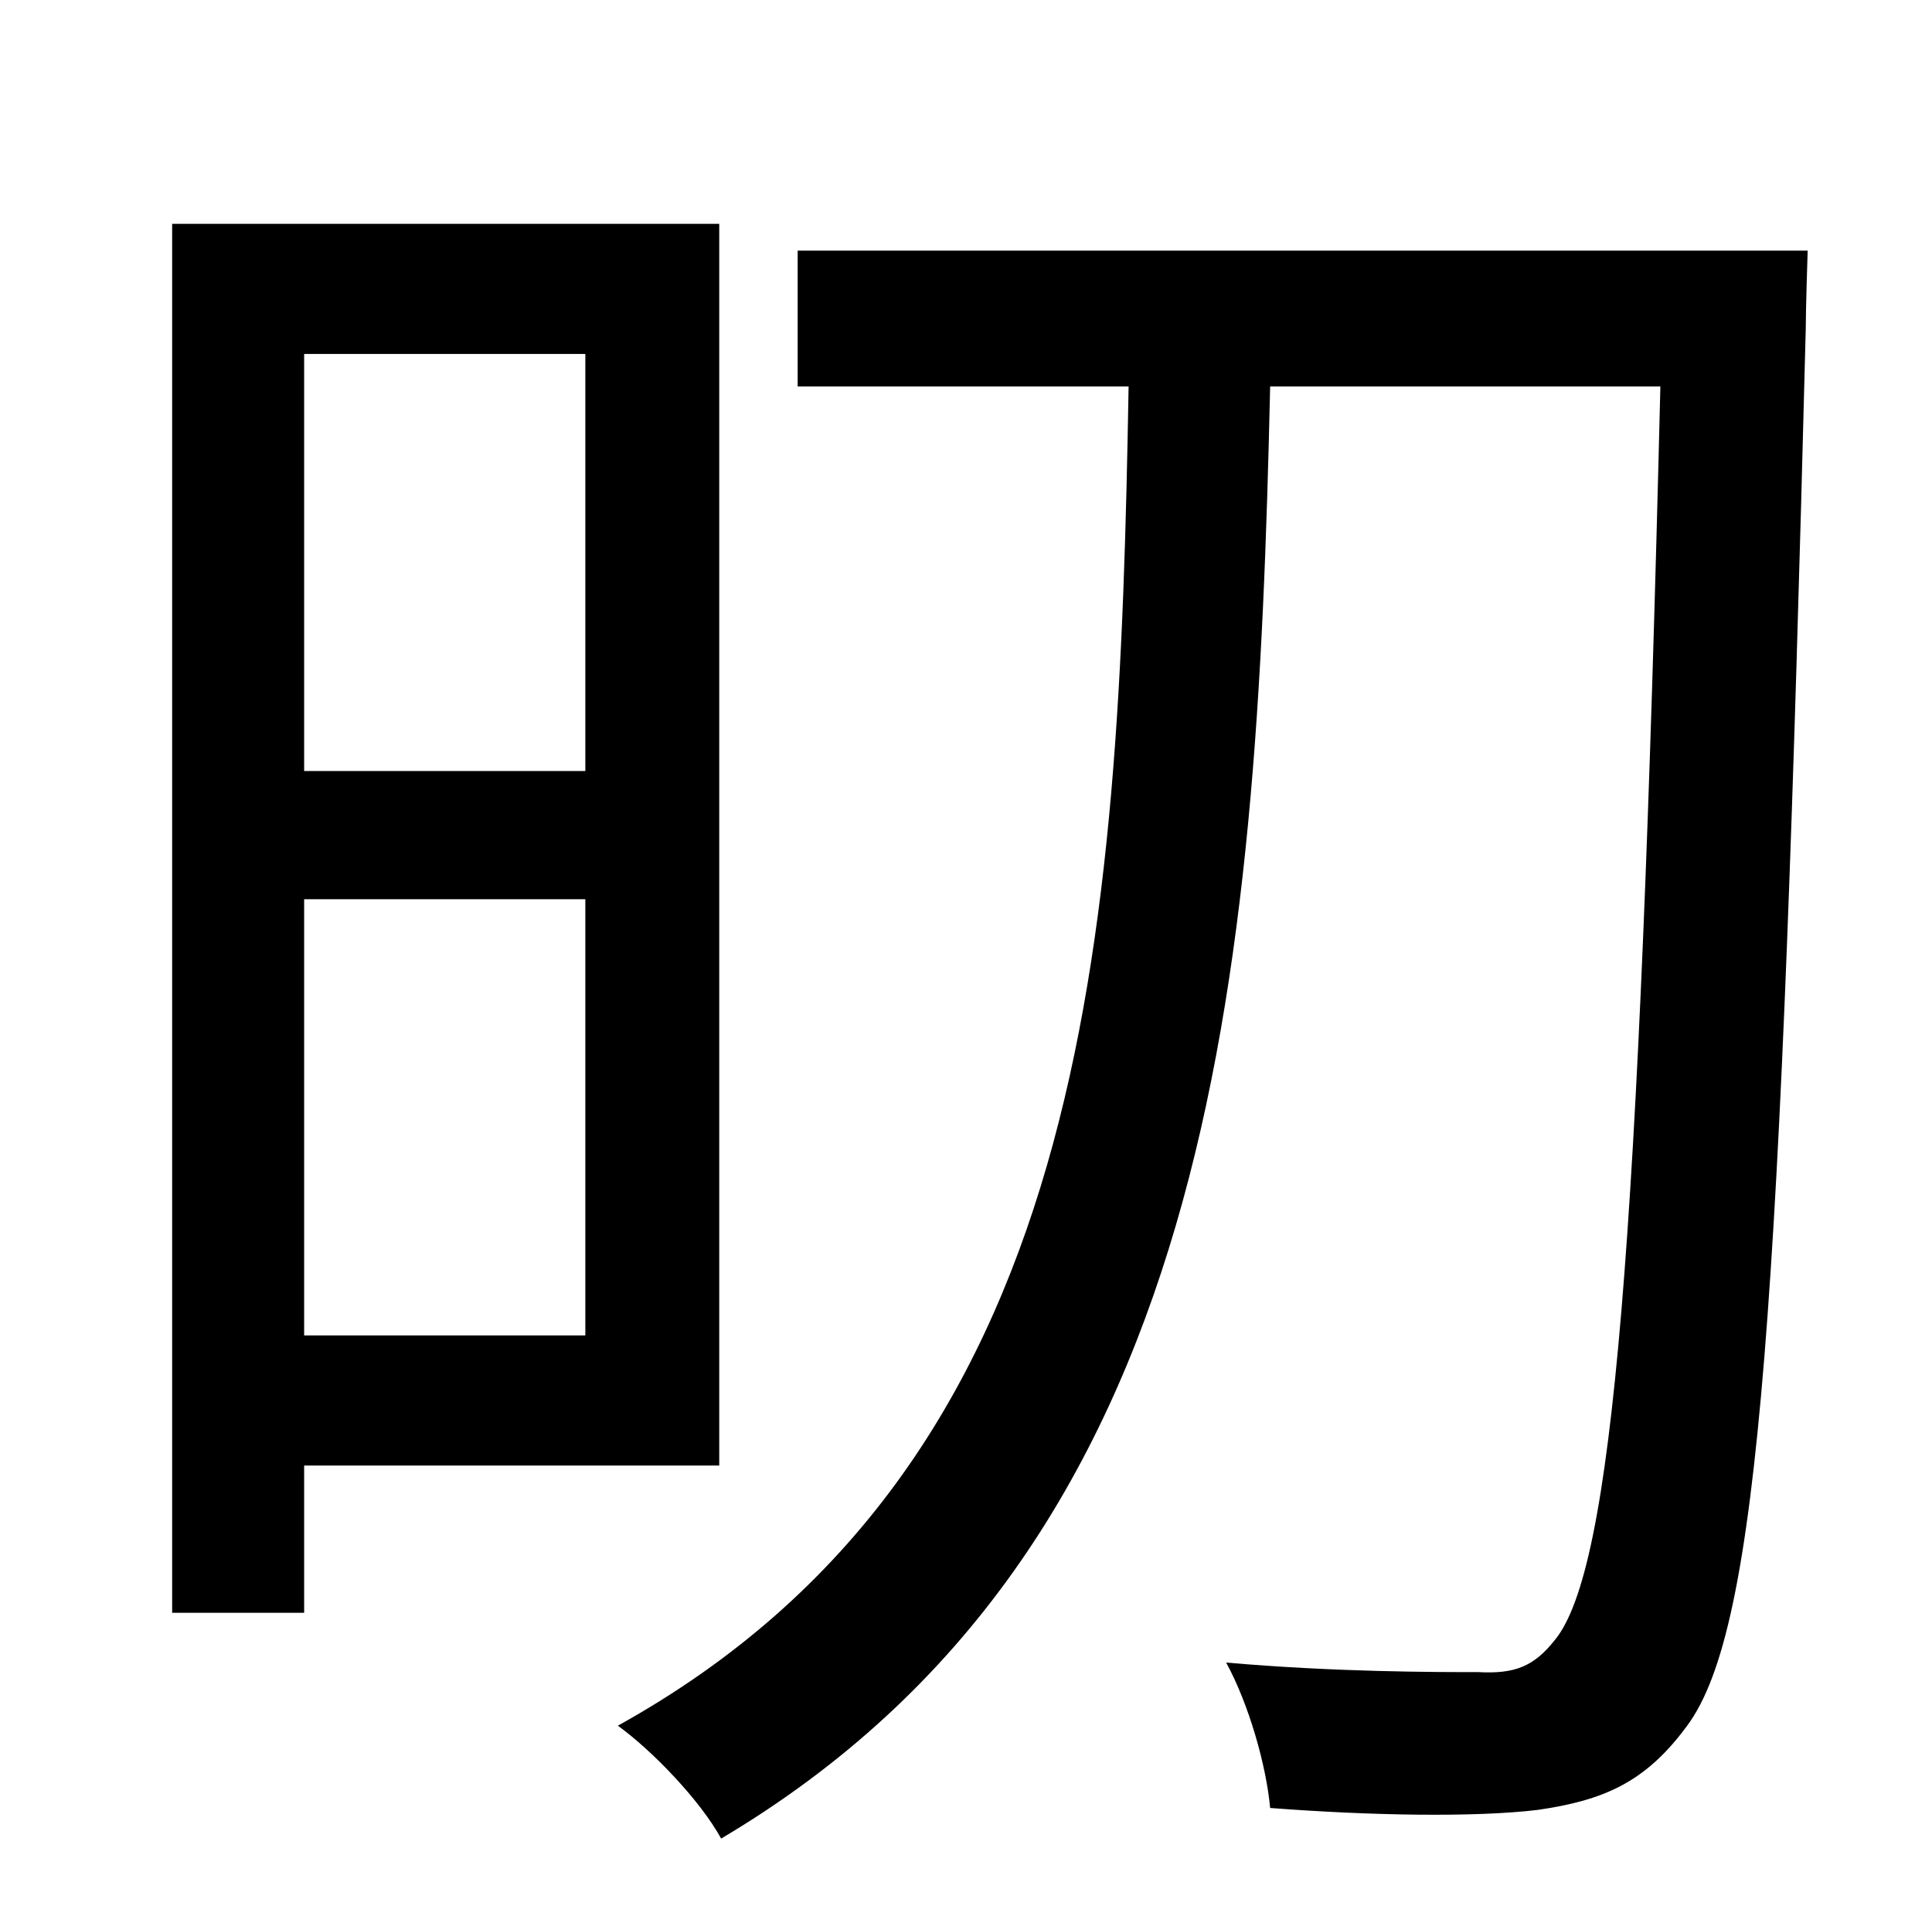 <?xml version="1.0" standalone="no"?>
<!DOCTYPE svg PUBLIC "-//W3C//DTD SVG 1.1//EN" "http://www.w3.org/Graphics/SVG/1.1/DTD/svg11.dtd" >
<svg xmlns="http://www.w3.org/2000/svg" xmlns:xlink="http://www.w3.org/1999/xlink" version="1.1" viewBox="-10 0 1010 1000">
   <path fill="currentColor"
d="M296 185h-147v218h147v-218zM149 698h147v-228h-147v228zM366 766h-217v77h-69v-726h286v649zM407 131h528s-1 31 -1 41c-13 510 -24 679 -62 730c-22 30 -44 39 -78 44c-33 4 -88 3 -140 -1c-2 -22 -11 -54 -23 -76c57 5 110 5 132 5c19 1 29 -3 40 -17
c30 -37 44 -203 55 -655h-204c-7 311 -29 606 -287 759c-11 -20 -36 -46 -54 -59c247 -137 262 -410 267 -700h-173v-71z" />
</svg>
